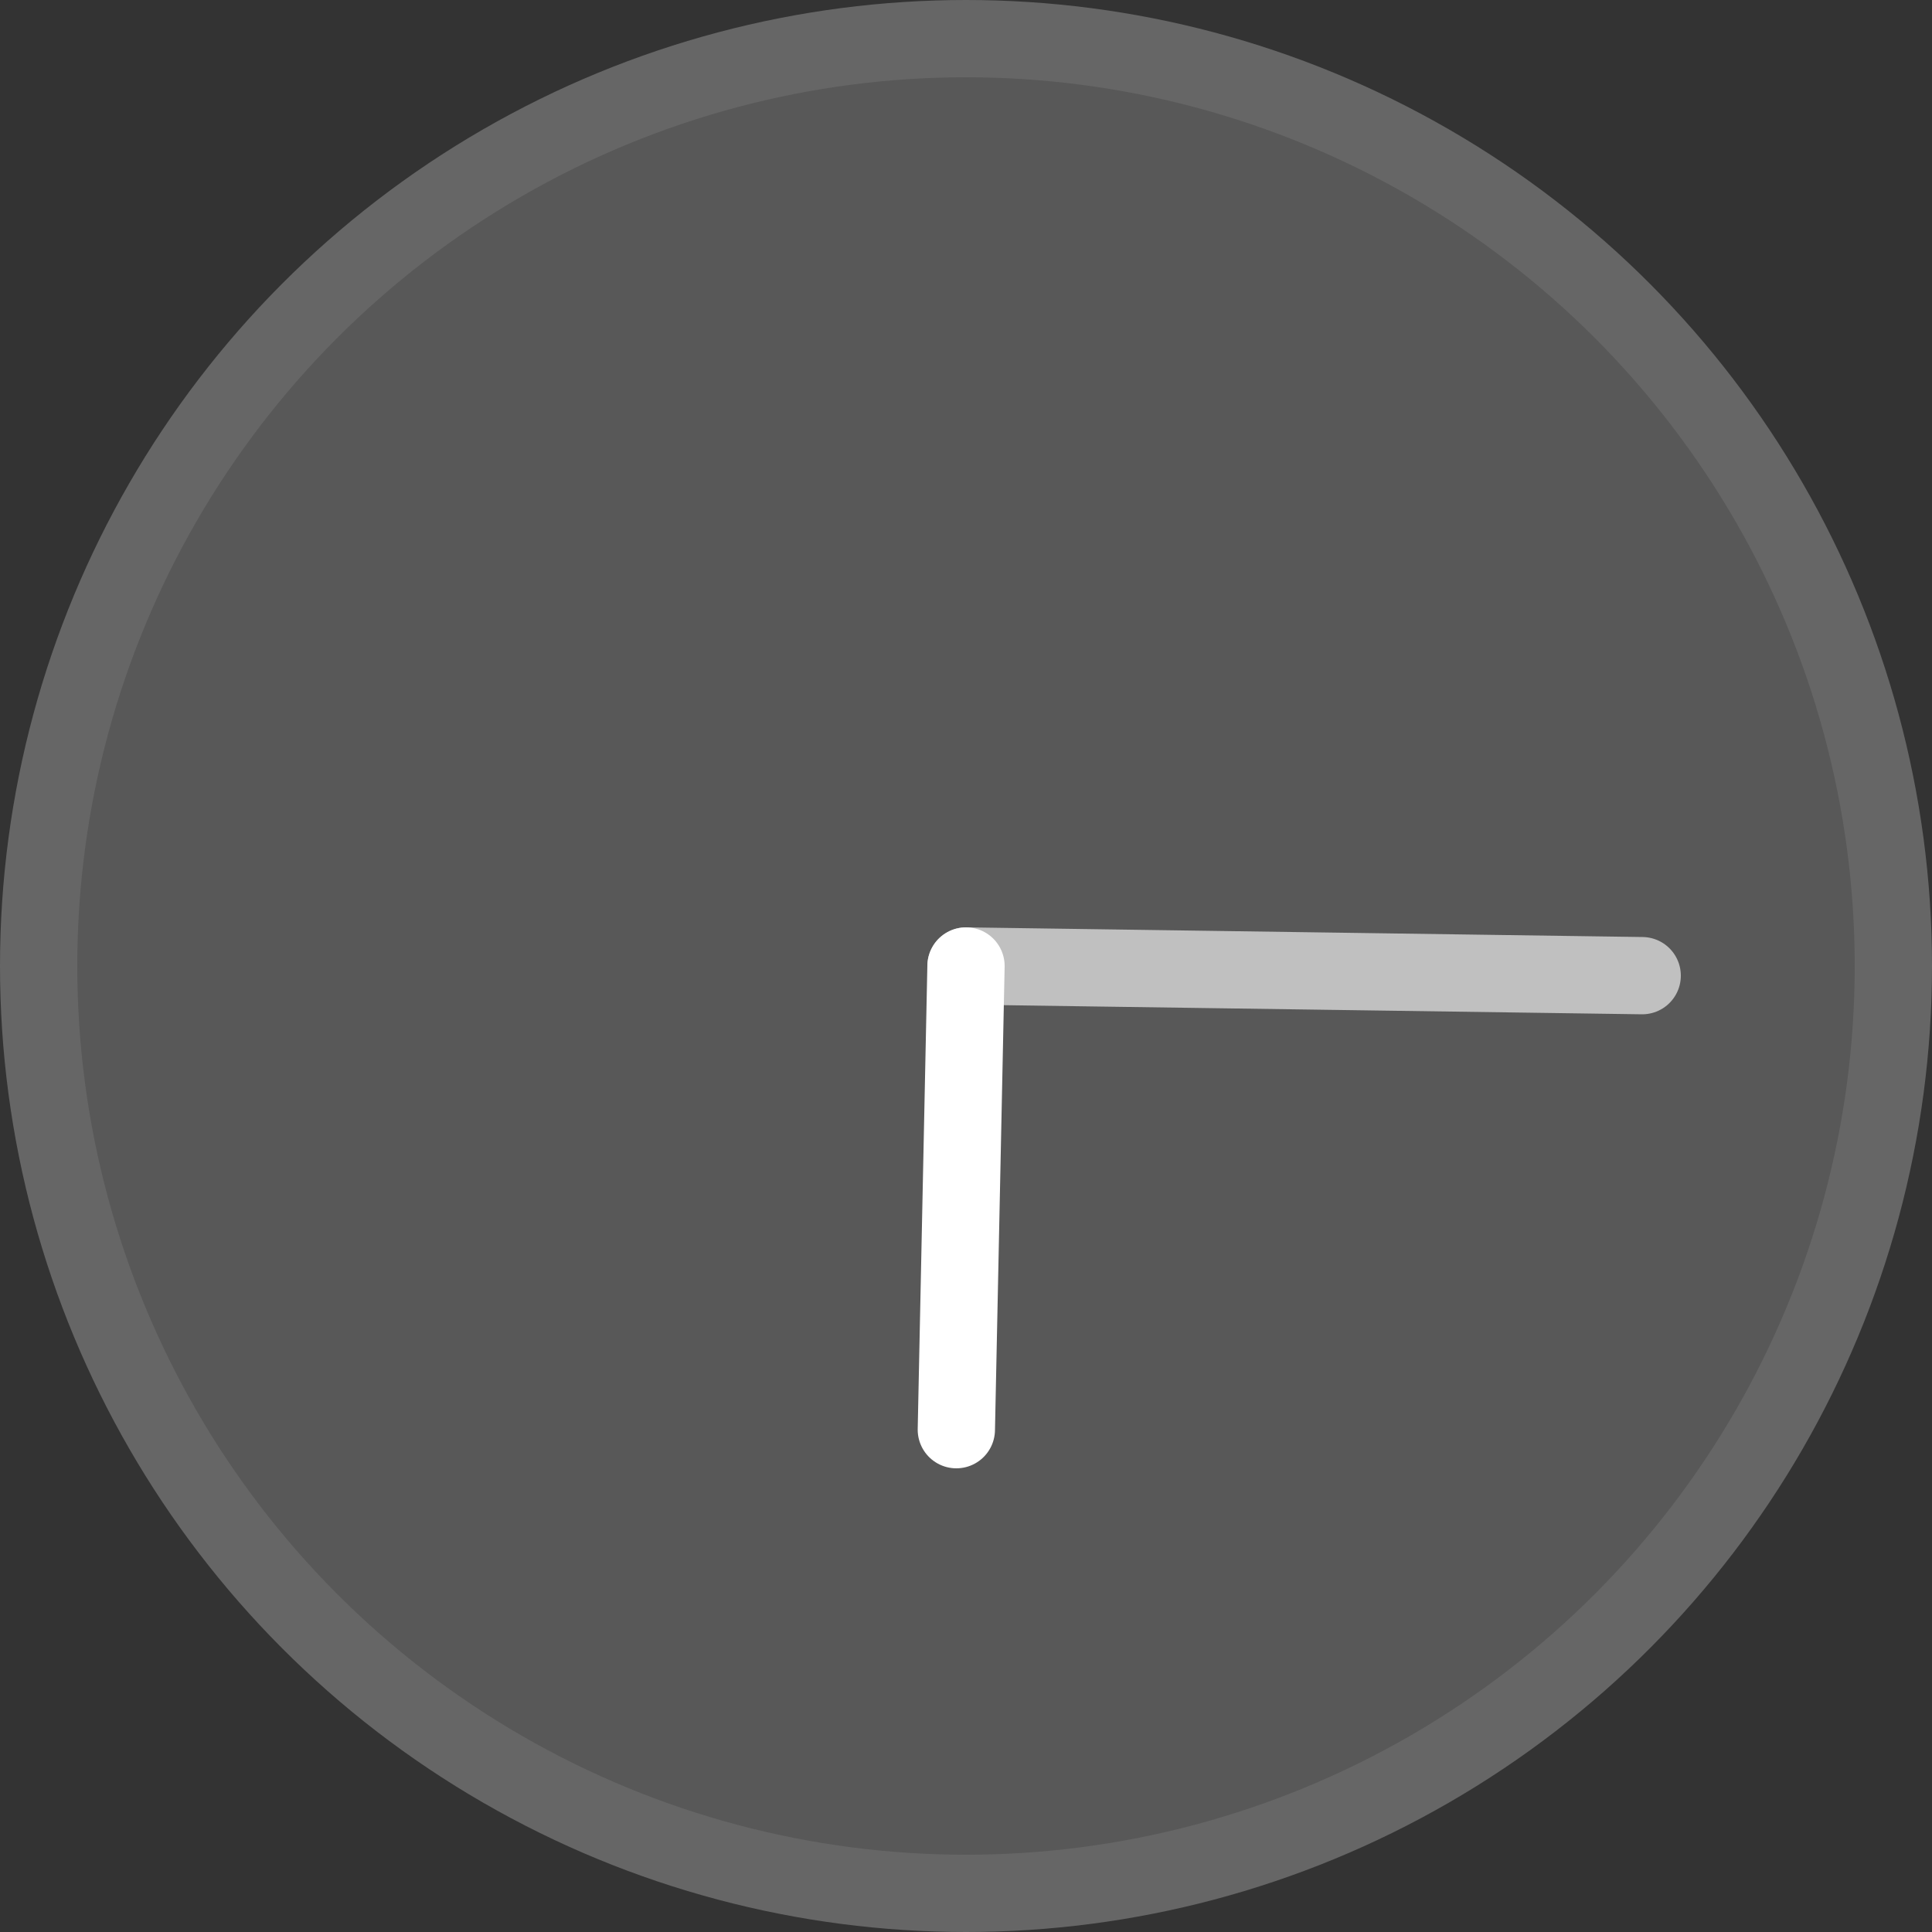<svg version="1.1" id="L2"
    xmlns="http://www.w3.org/2000/svg"
    xmlns:xlink="http://www.w3.org/1999/xlink" x="0px" y="0px" viewBox="0 0 100 100" enable-background="new 0 0 100 100" xml:space="preserve">
    <rect x="0" y="0" width="100" height="100" fill="#333333" stroke="none"/>
    <circle fill="rgba(237, 237, 237, 0.2)" stroke="#666666" stroke-width="4" stroke-miterlimit="10" cx="50" cy="50" r="48" />
    <line fill="grey" stroke-linecap="round" stroke="silver" stroke-width="4" stroke-miterlimit="10" x1="50" y1="50" x2="85" y2="50.5">
        <animateTransform attributeName="transform" dur="2s" type="rotate" from="0 50 50" to="360 50 50" repeatCount="indefinite" />
    </line>
    <line fill="silver" stroke-linecap="round" stroke="#fff" stroke-width="4" stroke-miterlimit="10" x1="50" y1="50" x2="49.5" y2="74">
        <animateTransform attributeName="transform" dur="15s" type="rotate" from="0 50 50" to="360 50 50" repeatCount="indefinite" />
    </line>
</svg>